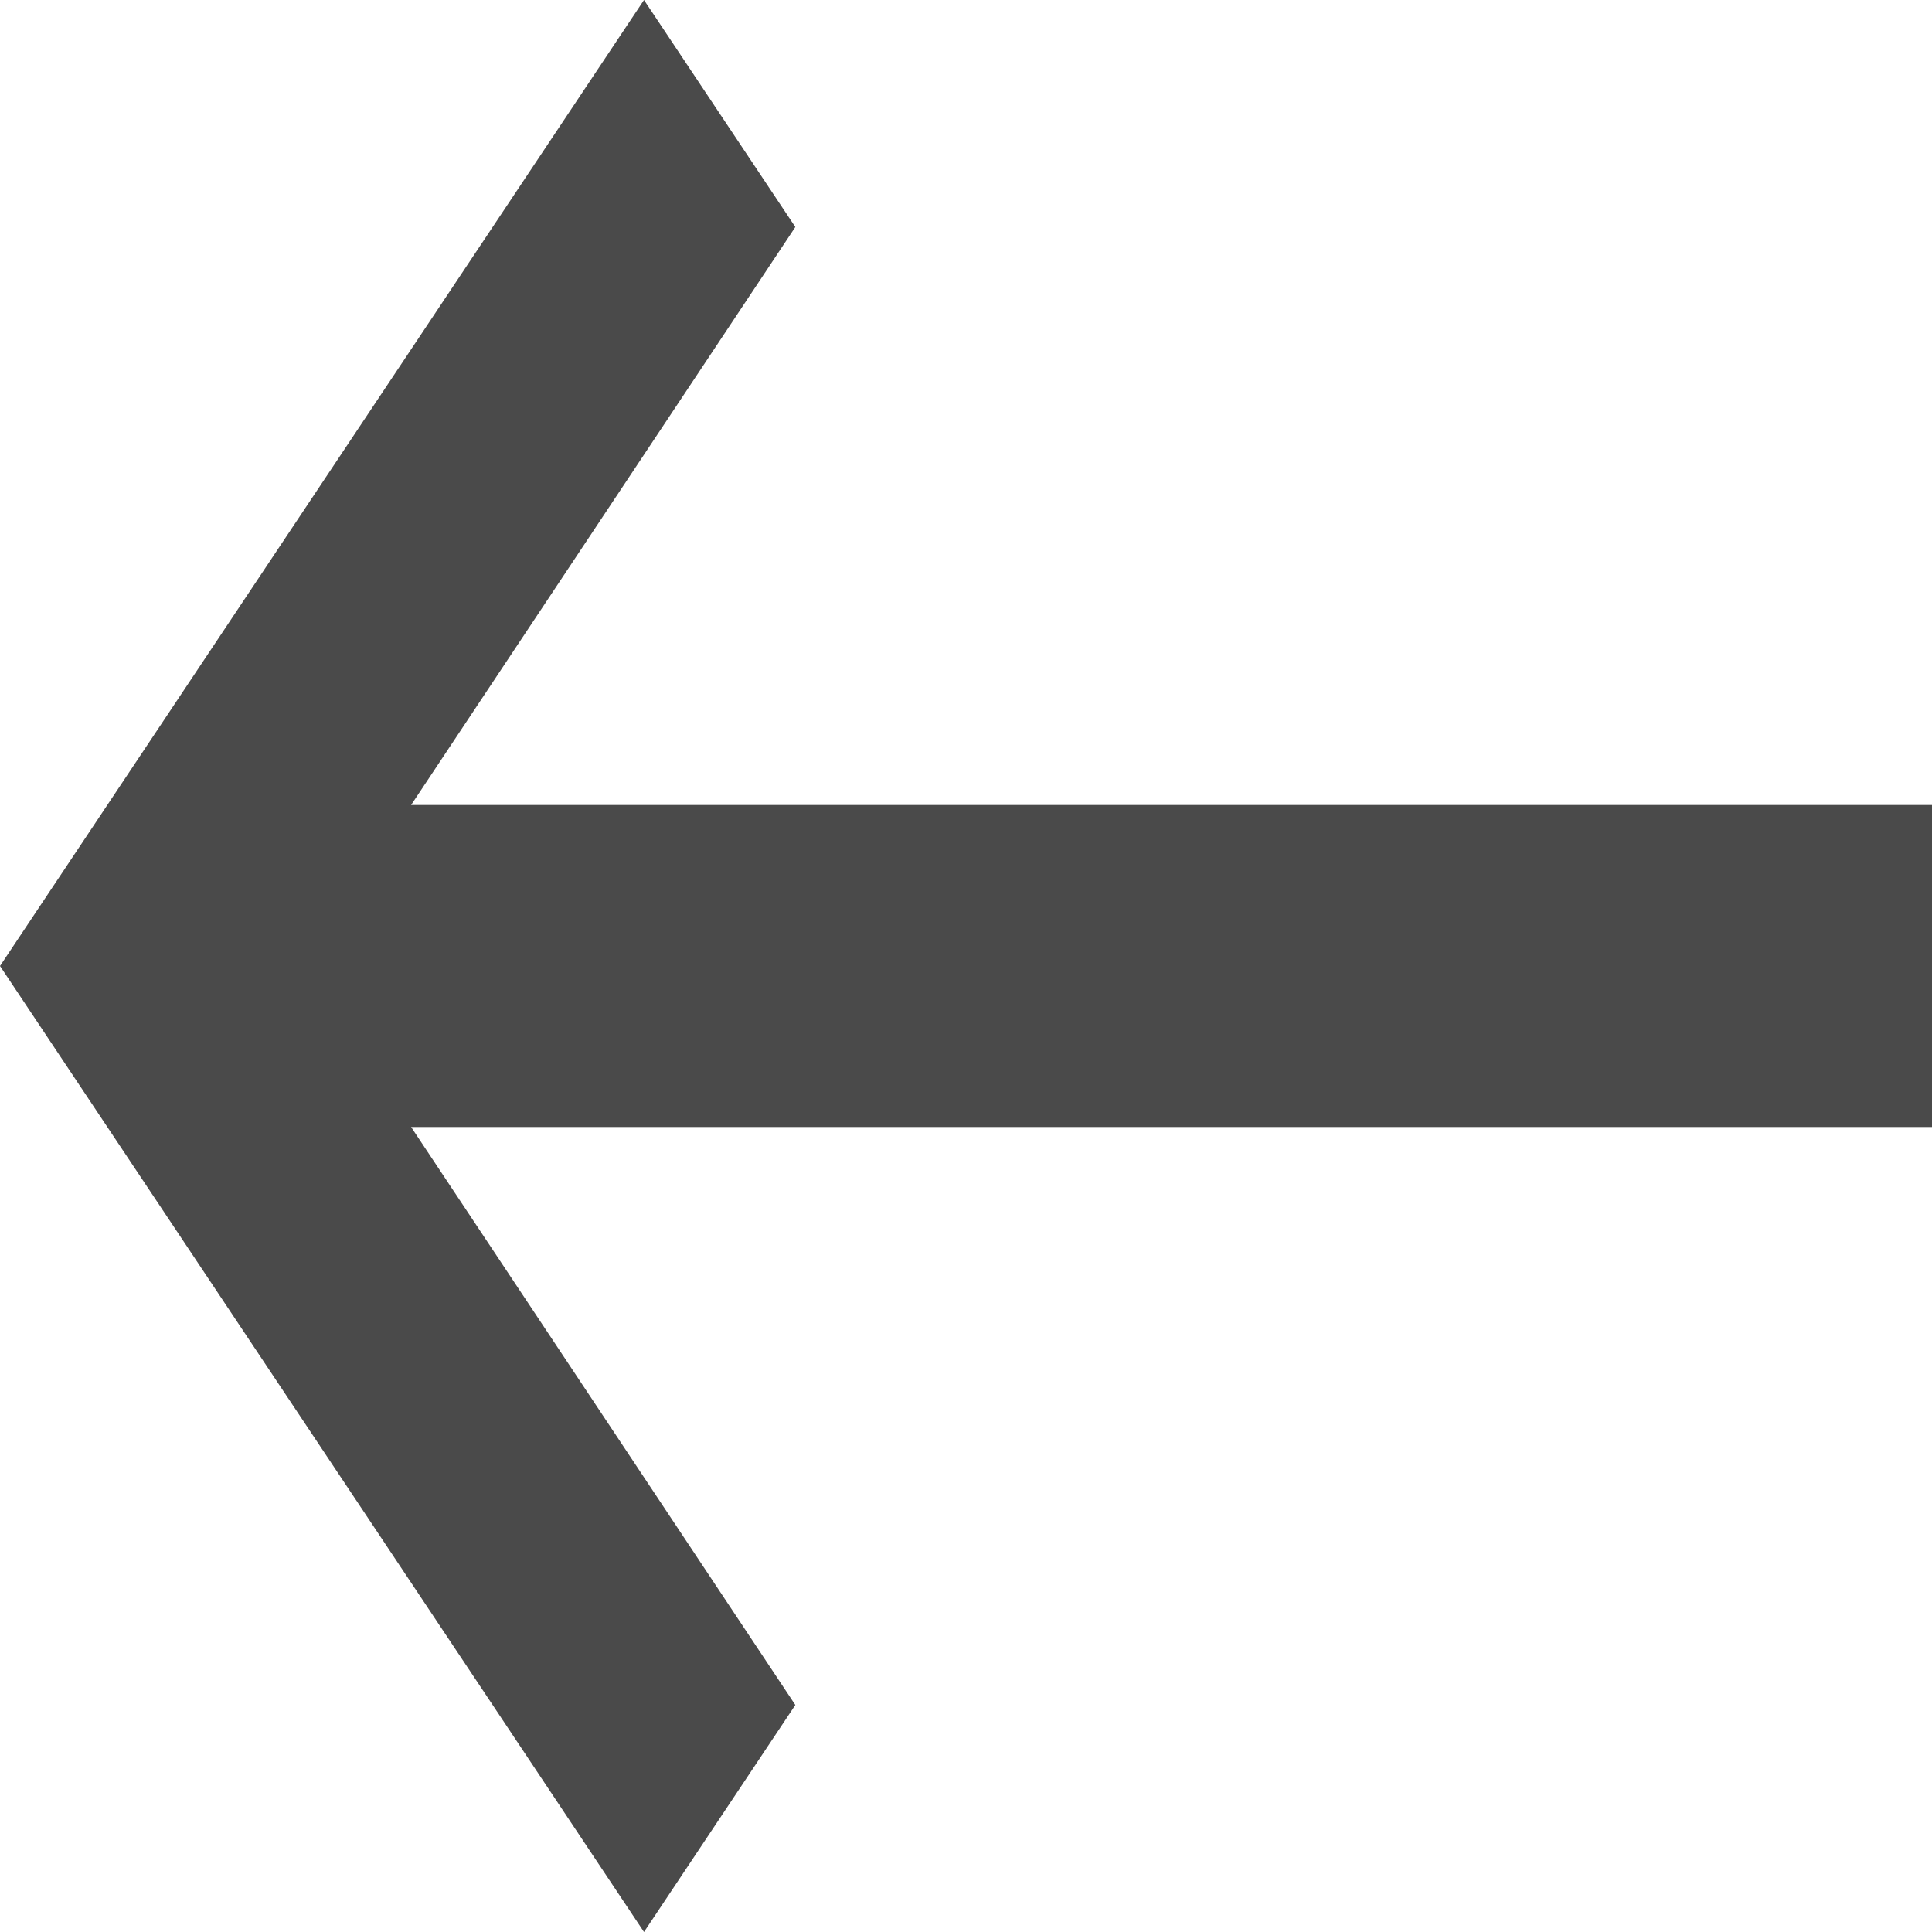<svg width="24" height="24" viewBox="0 0 24 24" fill="none" xmlns="http://www.w3.org/2000/svg">
<path opacity="0.71" d="M24 10H5.107L9.88 2.82L8 0L0 12L8 24L9.88 21.18L5.107 14H24V10Z" fill="black"/>
</svg>
